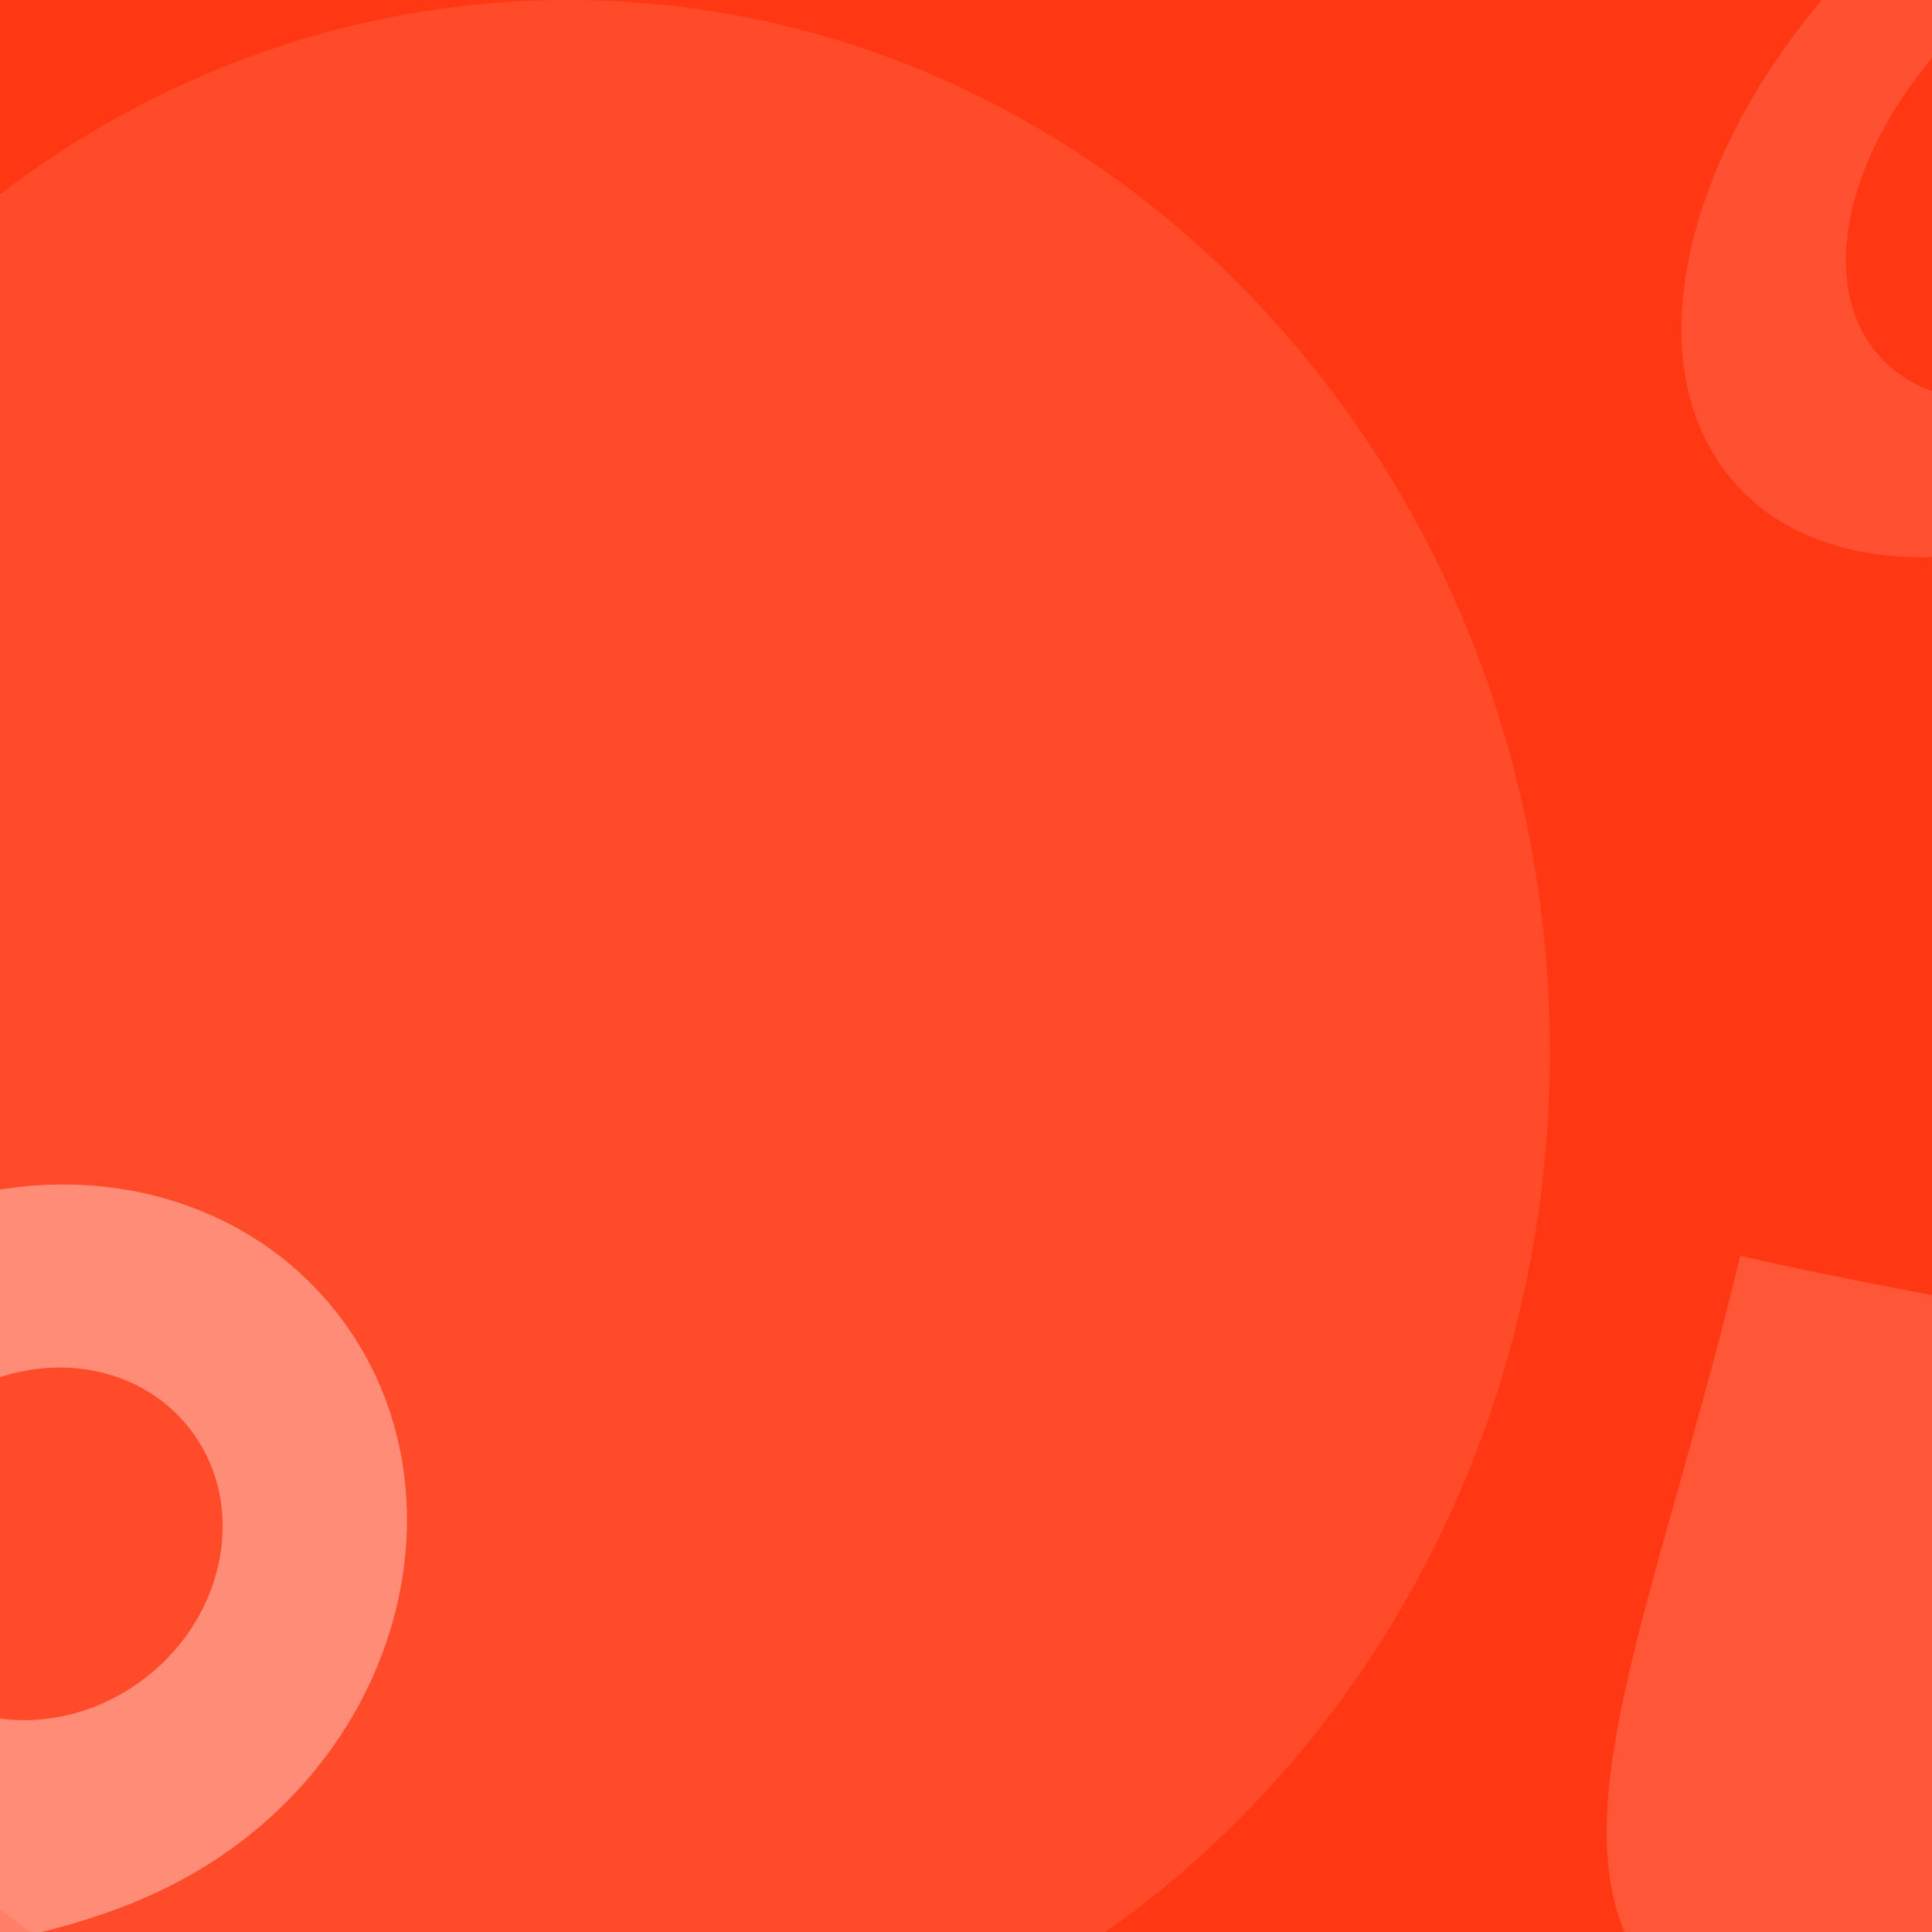 <?xml version="1.0" encoding="UTF-8" standalone="no"?>
<!DOCTYPE svg PUBLIC "-//W3C//DTD SVG 1.1//EN" "http://www.w3.org/Graphics/SVG/1.1/DTD/svg11.dtd">
<svg version="1.1" xmlns="http://www.w3.org/2000/svg" xmlns:xlink="http://www.w3.org/1999/xlink" preserveAspectRatio="xMidYMid meet" viewBox="0 0 640 640" width="640" height="640"><rect x="0" y="0" width="640" height="640" fill="#333333" stroke="none"/><defs><path d="M0 0L640 0L640 640L0 640L0 0Z" id="b6VTmA5fAF"></path><path d="M542.97 649.54C571.55 695.55 652.41 697.01 723.57 652.81C794.73 608.6 829.25 535.47 800.67 489.46C772.09 443.45 691.23 441.99 576.49 416.04C548.91 530.4 514.39 603.53 542.97 649.54Z" id="c2tHsJYFCQ"></path><path d="M105.31 427.55L101.94 424.12L98.45 420.86L94.83 417.78L91.1 414.87L87.26 412.14L83.31 409.59L79.27 407.2L75.13 405L70.9 402.97L66.59 401.11L62.21 399.44L57.75 397.94L53.23 396.61L48.65 395.47L44.01 394.5L39.33 393.72L34.6 393.11L29.84 392.68L25.04 392.44L20.22 392.37L15.38 392.48L10.53 392.78L5.67 393.26L0.8 393.92L-4.06 394.76L-8.92 395.78L-13.76 396.99L-18.58 398.38L-23.38 399.96L-28.14 401.72L-32.87 403.66L-37.56 405.79L-42.19 408.11L-46.78 410.61L-51.3 413.3L-55.76 416.18L-60.15 419.24L-64.46 422.49L-68.65 425.9L-72.69 429.43L-76.58 433.09L-80.33 436.88L-83.94 440.79L-87.42 444.83L-90.79 449.01L-94.04 453.31L-97.19 457.74L-100.24 462.31L-103.19 467.01L-106.07 471.84L-108.86 476.8L-111.59 481.9L-114.25 487.14L-116.86 492.51L-119.42 498.02L-121.94 503.67L-124.43 509.46L-126.89 515.38L-129.33 521.45L-131.76 527.66L-134.18 534.01L-136.6 540.5L-139.04 547.13L-141.49 553.91L-143.96 560.84L-146.46 567.91L-149.01 575.13L-151.59 582.49L-154.23 590.01L-156.93 597.67L-159.7 605.48L-162.54 613.44L-165.46 621.56L-168.46 629.82L-171.57 638.24L-174.77 646.81L-178.09 655.54L-181.52 664.42L-172.07 663.22L-162.81 662.1L-153.72 661.04L-144.8 660.05L-136.05 659.11L-127.48 658.23L-119.06 657.38L-110.82 656.57L-102.73 655.79L-94.8 655.03L-87.03 654.29L-79.42 653.55L-71.95 652.82L-64.64 652.08L-57.47 651.33L-50.44 650.56L-43.56 649.76L-36.81 648.94L-30.2 648.07L-23.73 647.16L-17.38 646.19L-11.17 645.17L-5.08 644.08L0.88 642.91L6.72 641.67L12.45 640.34L18.05 638.92L23.54 637.39L28.92 635.76L34.19 634.02L39.36 632.16L44.42 630.17L49.37 628.04L54.23 625.78L58.99 623.36L63.66 620.8L68.23 618.07L72.72 615.17L77.12 612.1L81.43 608.85L85.62 605.44L89.65 601.92L93.51 598.28L97.21 594.53L100.74 590.68L104.1 586.74L107.29 582.7L110.32 578.58L113.17 574.37L115.85 570.1L118.36 565.75L120.69 561.34L122.85 556.87L124.84 552.35L126.64 547.79L128.27 543.18L129.73 538.54L131 533.87L132.09 529.17L133 524.46L133.73 519.73L134.27 515L134.64 510.26L134.81 505.53L134.8 500.81L134.6 496.1L134.22 491.41L133.64 486.75L132.88 482.13L131.92 477.54L130.77 472.99L129.43 468.49L127.89 464.04L126.16 459.66L124.24 455.34L122.11 451.09L119.79 446.92L117.27 442.83L114.55 438.83L111.63 434.92L108.54 431.15L105.31 427.55ZM65.44 476.92L66.64 478.85L67.74 480.83L68.74 482.84L69.66 484.89L70.48 486.97L71.2 489.07L71.84 491.2L72.38 493.36L72.84 495.53L73.2 497.72L73.47 499.93L73.65 502.15L73.75 504.38L73.75 506.62L73.67 508.86L73.5 511.1L73.24 513.34L72.89 515.58L72.46 517.82L71.95 520.04L71.34 522.25L70.66 524.45L69.88 526.63L69.03 528.8L68.09 530.94L67.06 533.05L65.96 535.14L64.77 537.2L63.5 539.23L62.15 541.22L60.72 543.17L59.2 545.08L57.61 546.95L55.94 548.78L54.19 550.55L52.36 552.27L50.45 553.94L48.47 555.56L46.42 557.1L44.35 558.55L42.23 559.91L40.09 561.18L37.92 562.37L35.72 563.47L33.5 564.48L31.26 565.4L29.01 566.23L26.73 566.98L24.45 567.64L22.16 568.21L19.86 568.69L17.55 569.09L15.25 569.41L12.95 569.63L10.65 569.77L8.35 569.83L6.07 569.79L3.8 569.68L1.54 569.47L-0.7 569.19L-2.92 568.81L-5.11 568.36L-7.28 567.82L-9.42 567.19L-11.53 566.48L-13.61 565.68L-15.65 564.81L-17.66 563.84L-19.62 562.8L-21.53 561.67L-23.4 560.46L-25.22 559.17L-26.99 557.79L-28.7 556.33L-30.36 554.79L-31.95 553.16L-33.48 551.46L-34.95 549.67L-36.33 547.82L-37.62 545.92L-38.81 543.99L-39.91 542.01L-40.92 540L-41.83 537.95L-42.65 535.87L-43.38 533.77L-44.01 531.64L-44.56 529.48L-45.01 527.31L-45.37 525.12L-45.64 522.91L-45.83 520.69L-45.92 518.46L-45.93 516.22L-45.84 513.98L-45.67 511.74L-45.41 509.5L-45.07 507.26L-44.64 505.02L-44.12 502.8L-43.52 500.59L-42.83 498.39L-42.06 496.21L-41.2 494.04L-40.26 491.9L-39.24 489.79L-38.13 487.7L-36.94 485.64L-35.67 483.61L-34.32 481.62L-32.89 479.67L-31.38 477.76L-29.79 475.89L-28.11 474.06L-26.36 472.29L-24.53 470.57L-22.63 468.9L-20.64 467.28L-18.6 465.74L-16.52 464.29L-14.41 462.93L-12.26 461.66L-10.09 460.47L-7.9 459.37L-5.68 458.36L-3.44 457.44L-1.18 456.61L1.09 455.86L3.38 455.2L5.67 454.63L7.97 454.15L10.27 453.75L12.58 453.43L14.88 453.21L17.18 453.07L19.47 453.01L21.76 453.05L24.03 453.16L26.28 453.37L28.52 453.65L30.74 454.03L32.94 454.48L35.11 455.03L37.25 455.65L39.36 456.36L41.44 457.16L43.48 458.03L45.48 459L47.44 460.04L49.36 461.17L51.23 462.38L53.05 463.68L54.82 465.05L56.53 466.51L58.18 468.05L59.78 469.68L61.31 471.38L62.77 473.17L64.16 475.02L65.44 476.92Z" id="a2T9L9dzYK"></path><path d="M513.41 348.41C513.41 540.71 367.7 696.82 188.23 696.82C8.76 696.82 -136.94 540.71 -136.94 348.41C-136.94 156.12 8.76 0 188.23 0C367.7 0 513.41 156.12 513.41 348.41Z" id="bS6ibqWUr"></path><path d="M777.95 117.93L782.7 113.16L787.27 108.33L791.68 103.42L795.91 98.47L799.97 93.46L803.85 88.41L807.55 83.32L811.07 78.19L814.41 73.04L817.57 67.87L820.54 62.69L823.32 57.49L825.91 52.3L828.31 47.11L830.52 41.92L832.54 36.76L834.36 31.61L835.97 26.5L837.39 21.41L838.61 16.37L839.62 11.38L840.43 6.43L841.03 1.55L841.42 -3.28L841.6 -8.03L841.57 -12.7L841.32 -17.3L840.86 -21.8L840.18 -26.21L839.28 -30.52L838.15 -34.72L836.81 -38.81L835.23 -42.79L833.43 -46.63L831.41 -50.35L829.15 -53.93L826.65 -57.37L823.93 -60.66L820.99 -63.76L817.88 -66.65L814.6 -69.33L811.16 -71.79L807.56 -74.04L803.81 -76.08L799.91 -77.92L795.87 -79.54L791.7 -80.96L787.41 -82.17L782.99 -83.17L778.46 -83.97L773.83 -84.57L769.09 -84.97L764.42 -85.16L799.77 -203.83L747.21 -194.91L711.86 -76.24L706.57 -74.36L701.08 -72.22L695.58 -69.9L690.06 -67.4L684.54 -64.71L679.03 -61.83L673.53 -58.77L668.05 -55.53L662.58 -52.11L657.15 -48.51L651.75 -44.73L646.39 -40.77L641.09 -36.64L635.83 -32.33L630.64 -27.84L625.56 -23.23L620.64 -18.54L615.9 -13.77L611.32 -8.93L606.91 -4.03L602.68 0.93L598.62 5.94L594.74 10.99L591.04 16.08L587.52 21.2L584.18 26.35L581.02 31.52L578.06 36.71L575.27 41.9L572.68 47.1L570.28 52.29L568.07 57.47L566.06 62.64L564.24 67.78L562.62 72.9L561.2 77.98L559.98 83.02L558.97 88.02L558.16 92.96L557.56 97.85L557.17 102.67L556.99 107.42L557.02 112.1L557.27 116.69L557.73 121.2L558.42 125.61L559.32 129.92L560.44 134.12L561.79 138.21L563.36 142.18L565.16 146.03L567.19 149.75L569.45 153.33L571.94 156.76L574.66 160.05L577.6 163.16L580.71 166.05L583.99 168.72L587.43 171.19L591.03 173.44L594.79 175.48L598.68 177.31L602.72 178.94L606.89 180.35L611.18 181.56L615.6 182.57L620.13 183.37L624.77 183.97L629.5 184.36L634.34 184.56L639.26 184.56L644.27 184.35L649.35 183.95L654.5 183.35L659.72 182.56L664.99 181.57L670.32 180.39L675.69 179.02L681.1 177.45L686.55 175.7L692.02 173.75L697.51 171.62L703.02 169.3L708.53 166.79L714.05 164.1L719.56 161.23L725.06 158.17L730.55 154.93L736.01 151.51L741.44 147.91L746.84 144.13L752.2 140.17L757.51 136.03L762.76 131.72L767.96 127.24L773.04 122.63L777.95 117.93ZM735.21 102.97L731.94 105.52L728.63 107.96L725.3 110.29L721.95 112.52L718.58 114.63L715.19 116.63L711.8 118.51L708.4 120.29L704.99 121.95L701.59 123.49L698.19 124.93L694.81 126.24L691.43 127.44L688.07 128.53L684.73 129.49L681.42 130.34L678.13 131.07L674.88 131.68L671.66 132.17L668.48 132.54L665.34 132.78L662.25 132.91L659.22 132.91L656.23 132.79L653.31 132.55L650.45 132.18L647.65 131.68L644.93 131.06L642.28 130.31L639.71 129.44L637.22 128.44L634.81 127.31L632.5 126.05L630.27 124.66L628.15 123.14L626.13 121.49L624.21 119.7L622.4 117.79L620.71 115.76L619.18 113.64L617.78 111.43L616.53 109.14L615.42 106.76L614.45 104.31L613.62 101.79L612.93 99.19L612.37 96.54L611.95 93.81L611.66 91.03L611.51 88.2L611.49 85.32L611.6 82.38L611.84 79.41L612.21 76.39L612.71 73.34L613.34 70.26L614.09 67.15L614.96 64.01L615.96 60.86L617.08 57.68L618.33 54.49L619.69 51.3L621.17 48.09L622.77 44.89L624.49 41.68L626.32 38.48L628.27 35.29L630.33 32.12L632.5 28.95L634.79 25.81L637.18 22.7L639.68 19.61L642.29 16.55L645.01 13.52L647.84 10.54L650.77 7.6L653.8 4.7L656.93 1.85L660.14 -0.91L663.38 -3.57L666.66 -6.12L669.96 -8.57L673.29 -10.9L676.64 -13.12L680.01 -15.23L683.4 -17.23L686.79 -19.12L690.19 -20.89L693.6 -22.55L697 -24.1L700.4 -25.53L703.79 -26.85L707.16 -28.05L710.52 -29.13L713.86 -30.1L717.18 -30.94L720.46 -31.67L723.72 -32.28L726.94 -32.77L730.12 -33.14L733.25 -33.39L736.34 -33.51L739.38 -33.52L742.36 -33.39L745.28 -33.15L748.14 -32.78L750.94 -32.29L753.66 -31.67L756.31 -30.92L758.89 -30.04L761.38 -29.04L763.78 -27.91L766.1 -26.65L768.32 -25.26L770.44 -23.74L772.47 -22.09L774.39 -20.31L776.2 -18.39L777.88 -16.36L779.42 -14.24L780.81 -12.03L782.06 -9.74L783.17 -7.37L784.14 -4.92L784.97 -2.39L785.67 0.2L786.22 2.86L786.64 5.58L786.93 8.36L787.08 11.19L787.1 14.08L786.99 17.01L786.75 19.99L786.38 23L785.88 26.05L785.26 29.13L784.51 32.25L783.63 35.38L782.63 38.54L781.51 41.71L780.27 44.9L778.9 48.1L777.42 51.3L775.82 54.51L774.11 57.71L772.27 60.91L770.33 64.1L768.26 67.28L766.09 70.44L763.81 73.58L761.41 76.7L758.91 79.79L756.3 82.85L753.58 85.87L750.76 88.86L747.83 91.8L744.8 94.7L741.66 97.54L738.46 100.31L735.21 102.97Z" id="f3qStSLAZp"></path></defs><g><g><g><use xlink:href="#b6VTmA5fAF" opacity="1" fill="#ff3712" fill-opacity="1"></use></g><g><use xlink:href="#c2tHsJYFCQ" opacity="1" fill="#ffffff" fill-opacity="0.16"></use></g><g><use xlink:href="#a2T9L9dzYK" opacity="1" fill="#ffffff" fill-opacity="0.36"></use></g><g><use xlink:href="#bS6ibqWUr" opacity="1" fill="#ffffff" fill-opacity="0.1"></use></g><g><use xlink:href="#f3qStSLAZp" opacity="1" fill="#ffffff" fill-opacity="0.13"></use></g></g></g></svg>